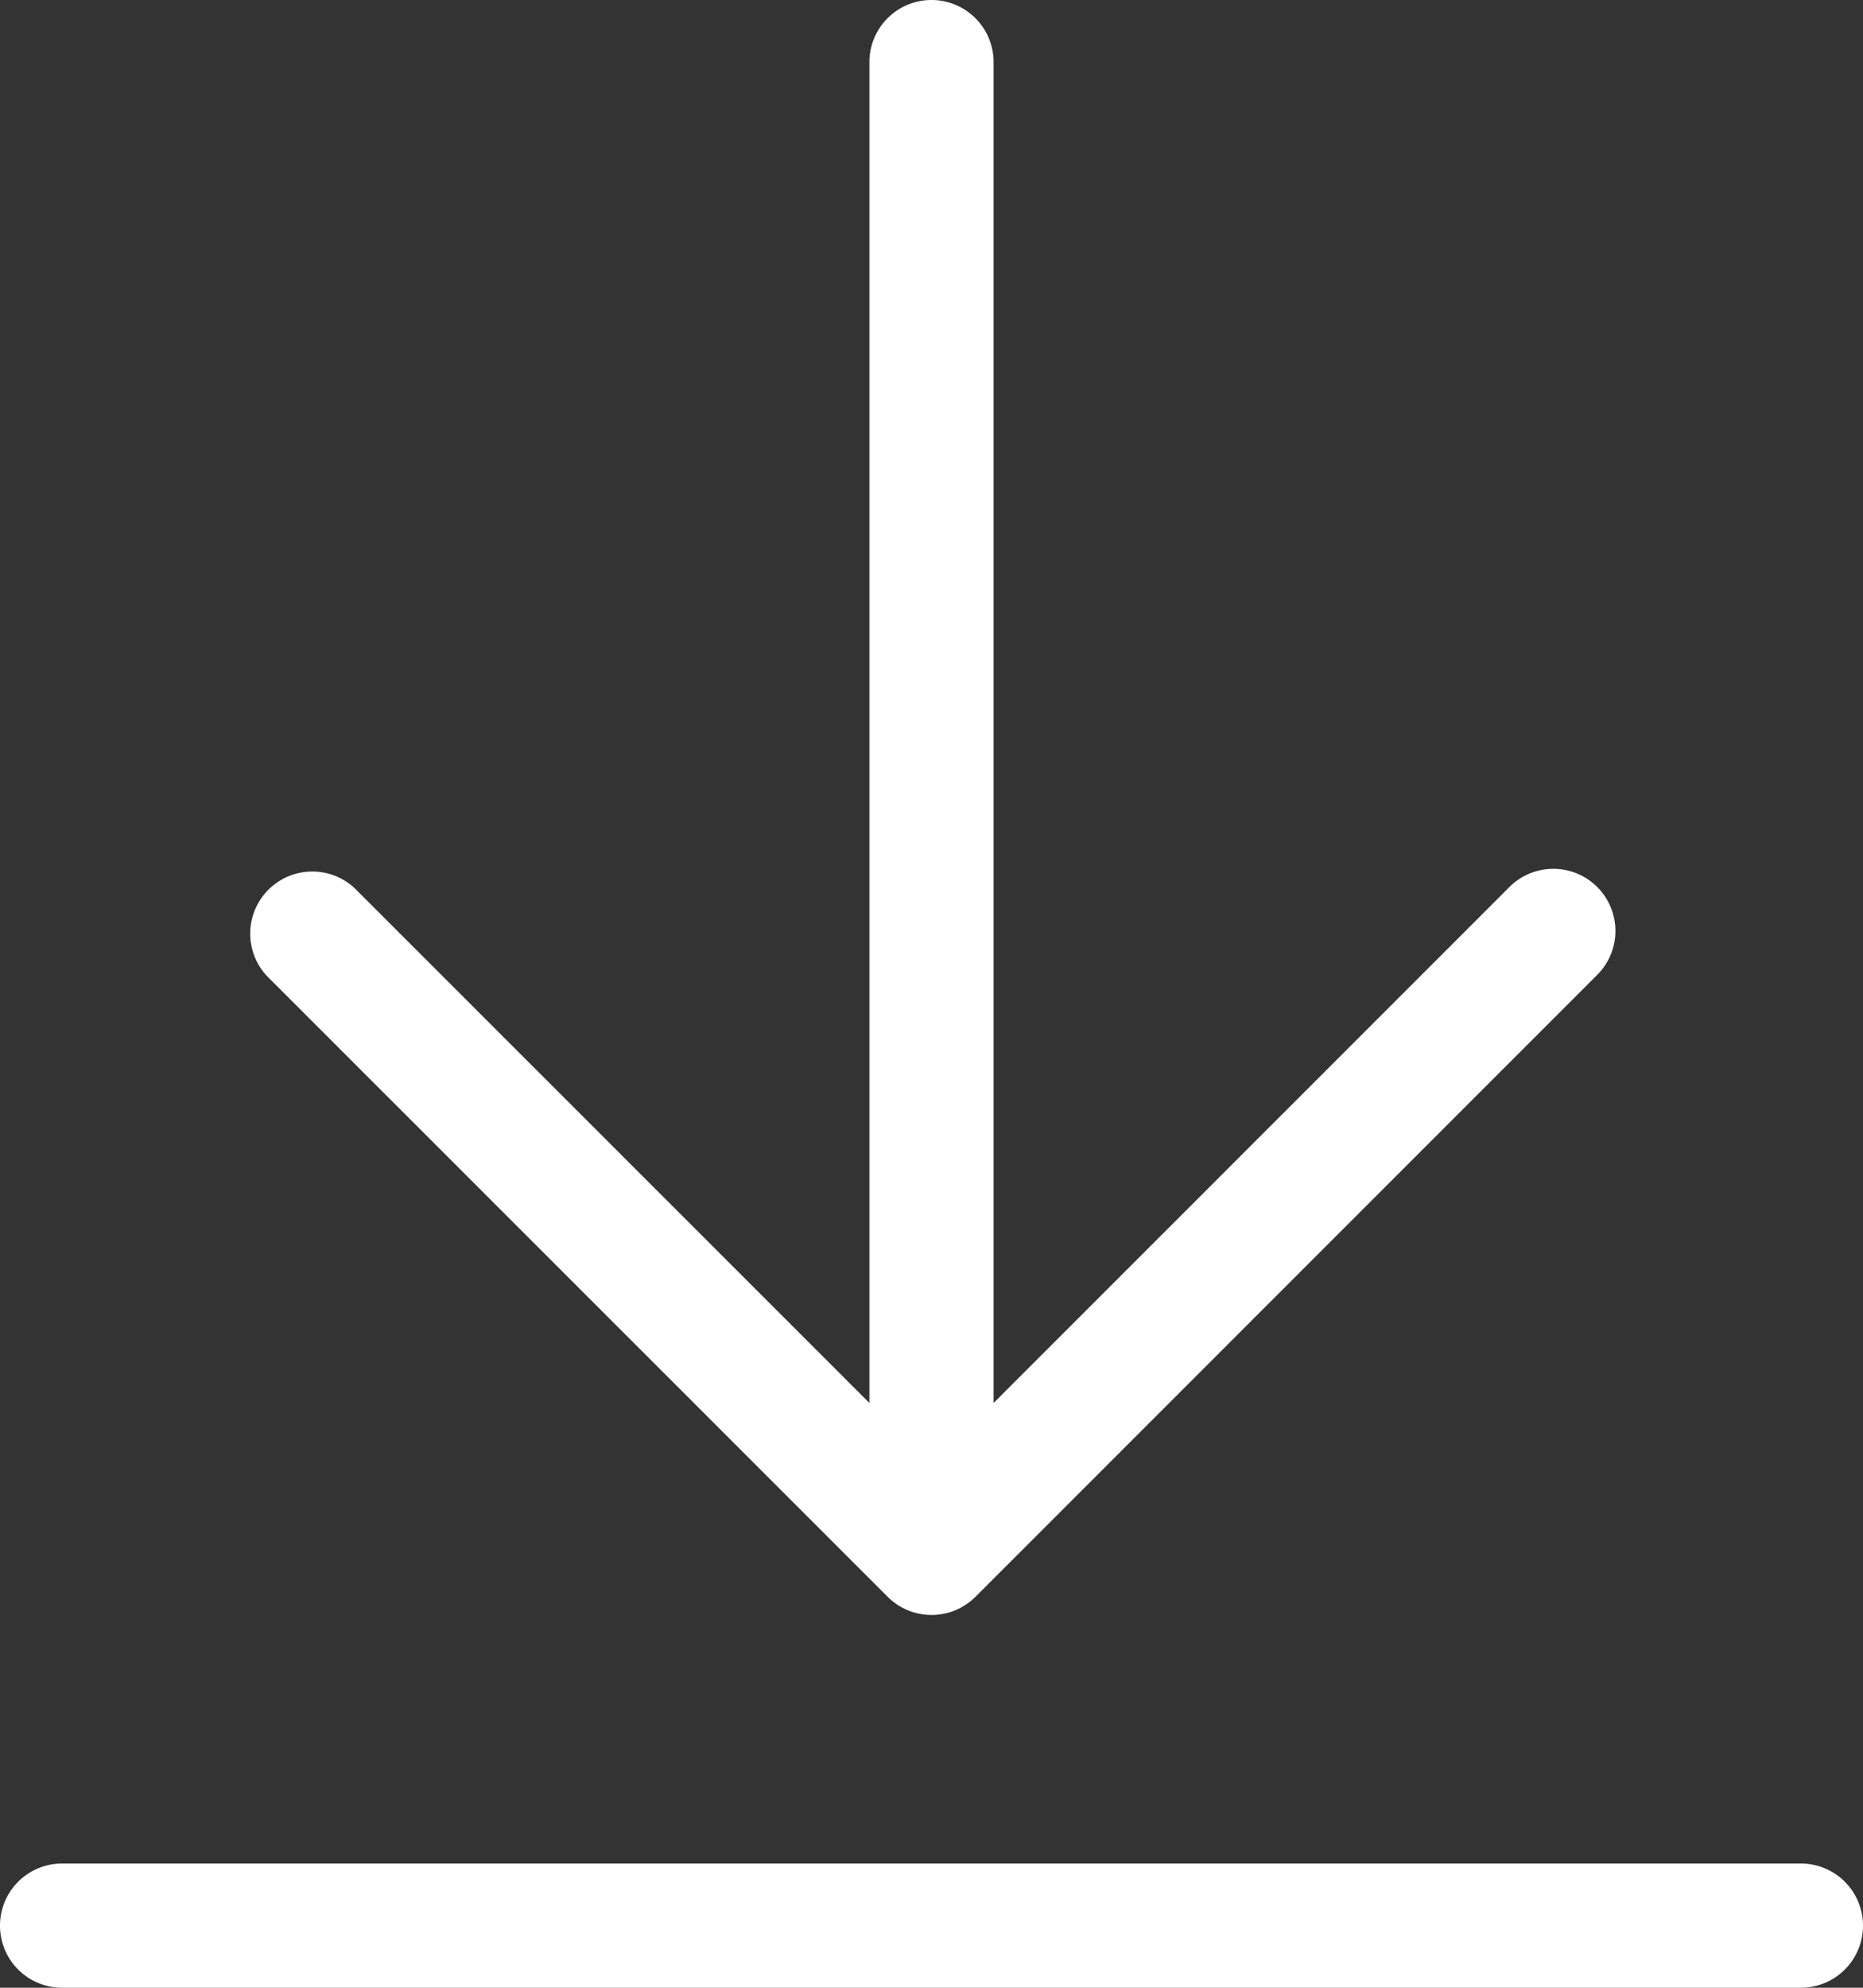 <svg xmlns="http://www.w3.org/2000/svg" width="15" height="16" viewBox="0 0 15 16">
  <rect x="0" y="0" width="15" height="16" fill="#333333" stroke="none"/>
<defs>
    <style>
      .cls-1 {
        fill: #fff;
        fill-rule: evenodd;
      }
    </style>
  </defs>
  <path class="cls-1" d="M917,56.5a0.5,0.5,0,0,1-.5.5h-14a0.5,0.5,0,0,1,0-1h14A0.5,0.5,0,0,1,917,56.5Zm-7.853-2.647a0.5,0.5,0,0,0,.707,0l5-5a0.5,0.5,0,1,0-.707-0.707L910,52.293V41.5a0.5,0.5,0,0,0-1,0V52.293l-4.147-4.146a0.5,0.5,0,0,0-.706.707Z" transform="translate(-902 -41)"/>
</svg>
